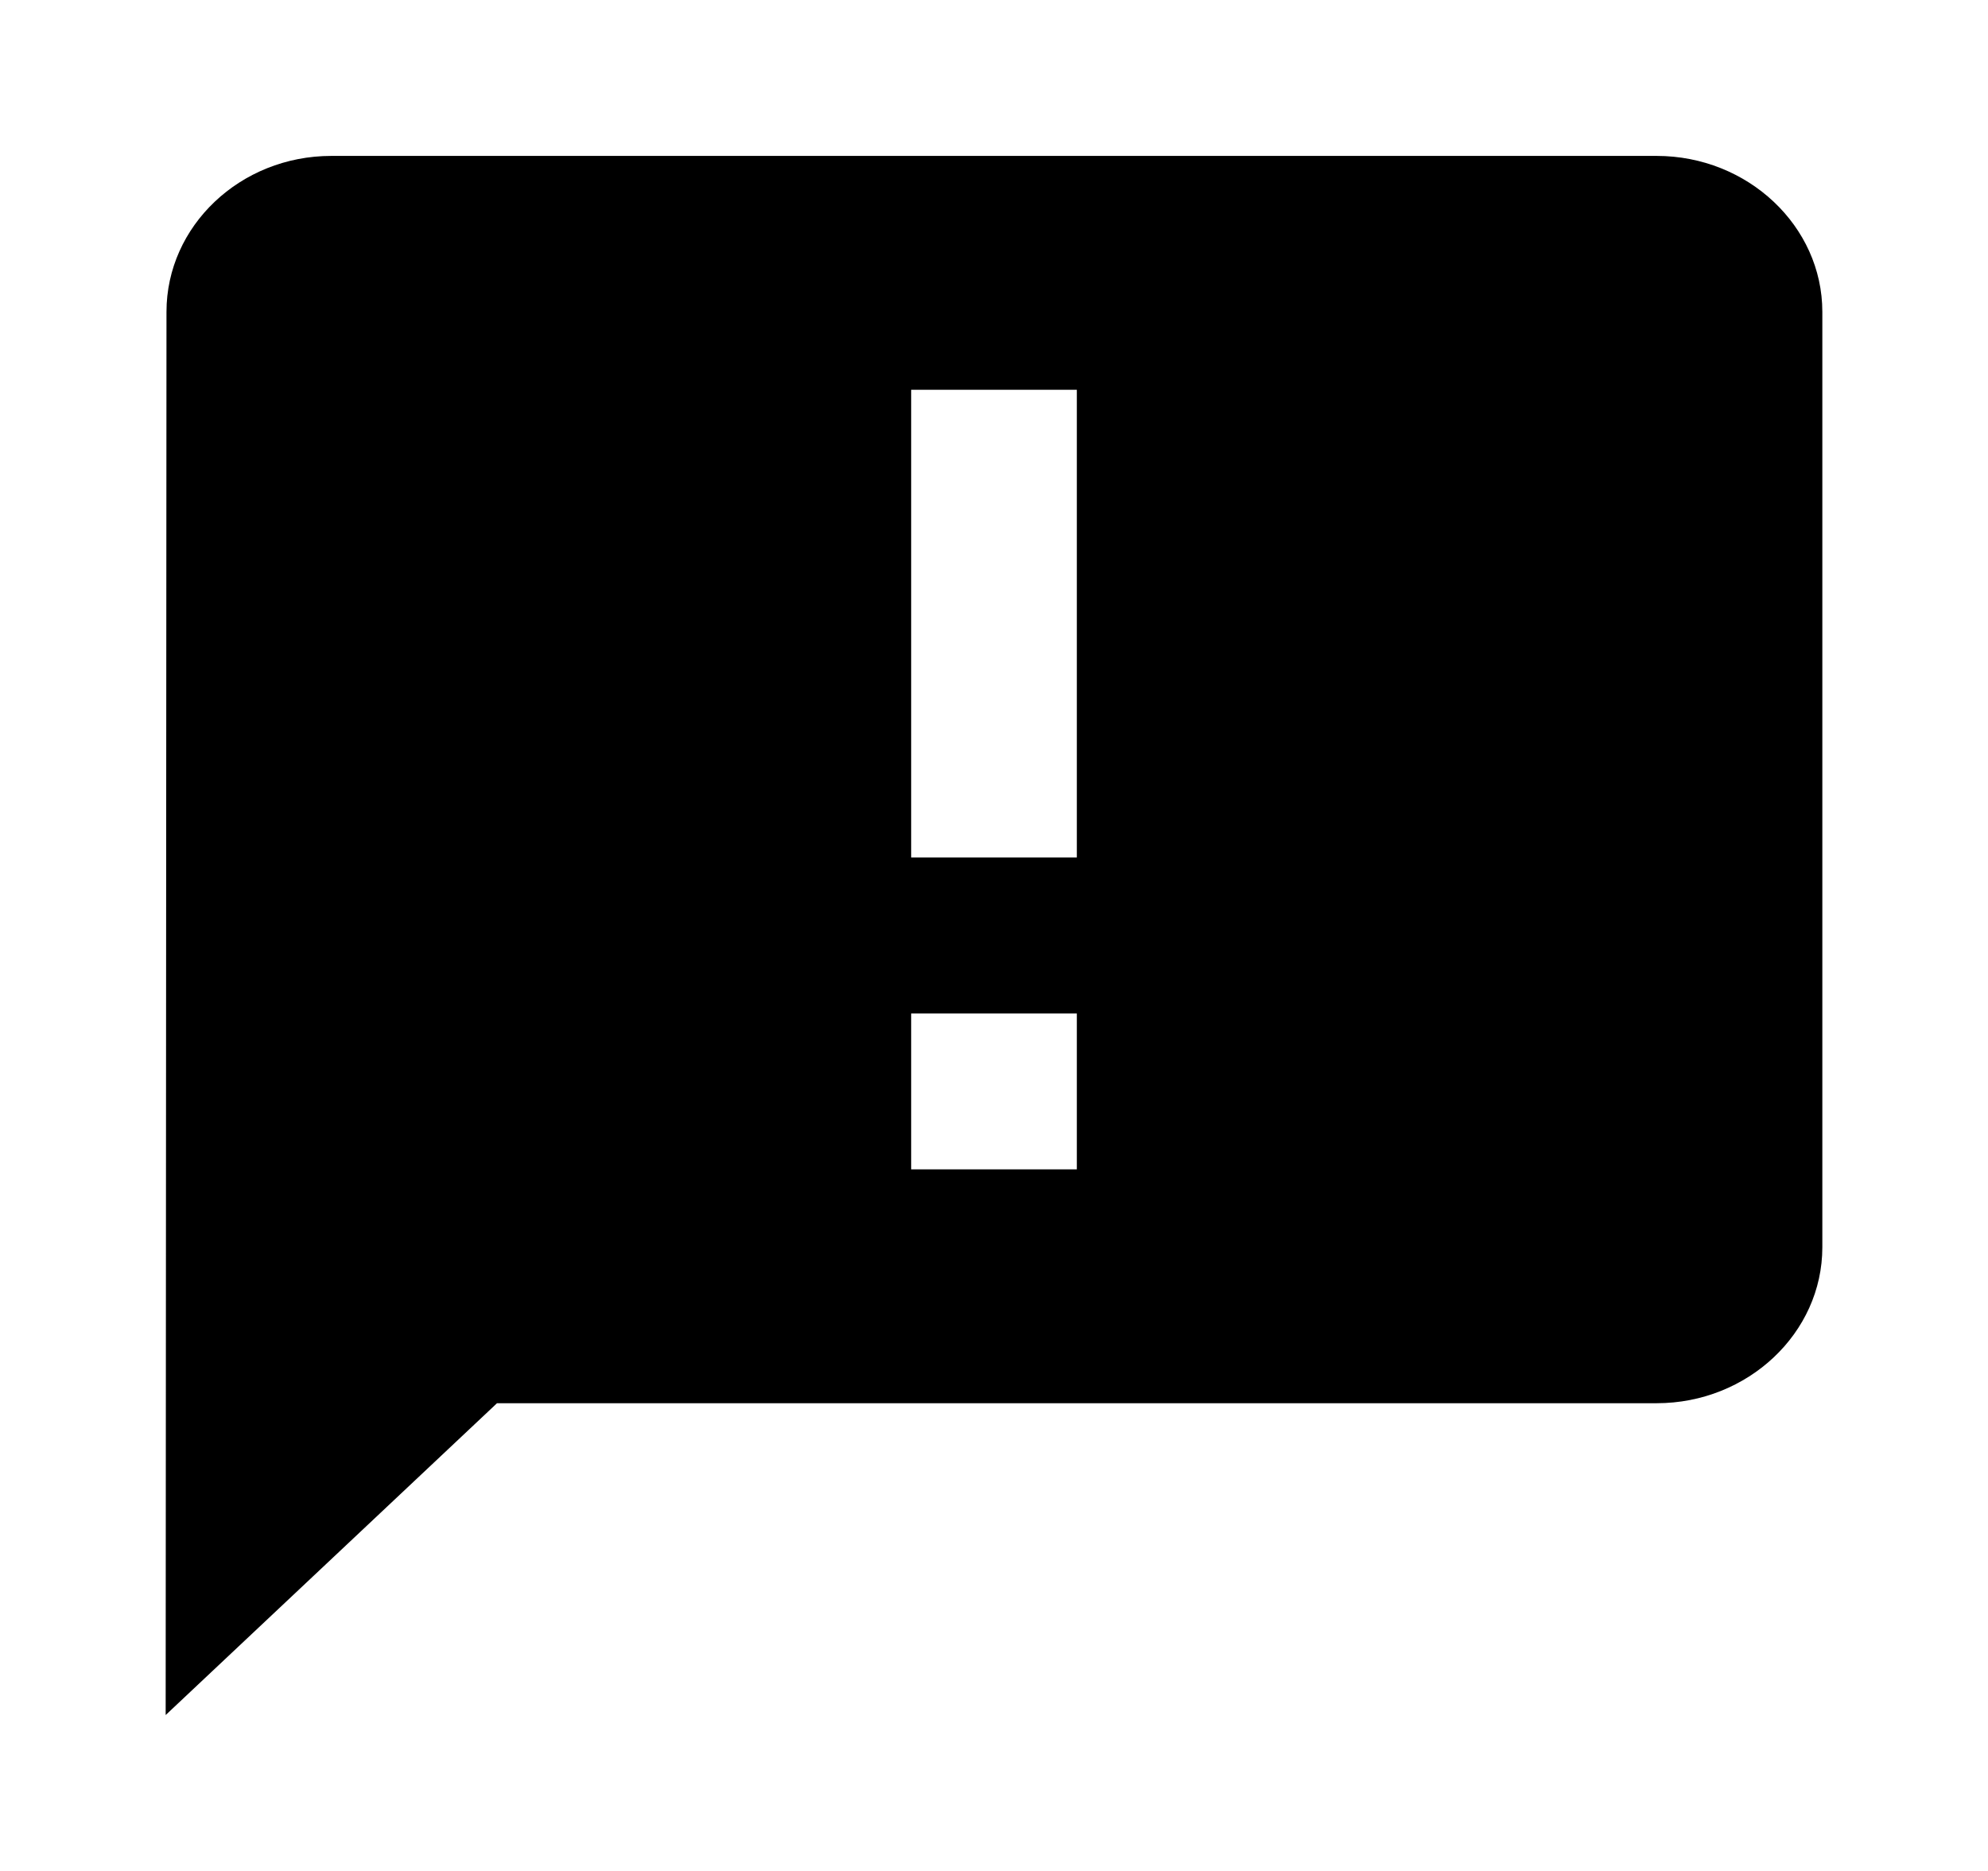 <svg width="51" height="48" viewBox="0 0 51 48" fill="none" xmlns="http://www.w3.org/2000/svg">
<g clip-path="url(#clip0_293_8598)">
<path d="M42.5 4H8.5C6.162 4 4.271 5.8 4.271 8L4.25 44L12.75 36H42.5C44.837 36 46.75 34.2 46.75 32V8C46.75 5.8 44.837 4 42.5 4ZM27.625 22H23.375V10H27.625V22ZM27.625 30H23.375V26H27.625V30Z" fill="black"/>
</g>
<defs>
<clipPath id="clip0_293_8598">
<rect width="51" height="48" fill="white"/>
</clipPath>
</defs>
</svg>
